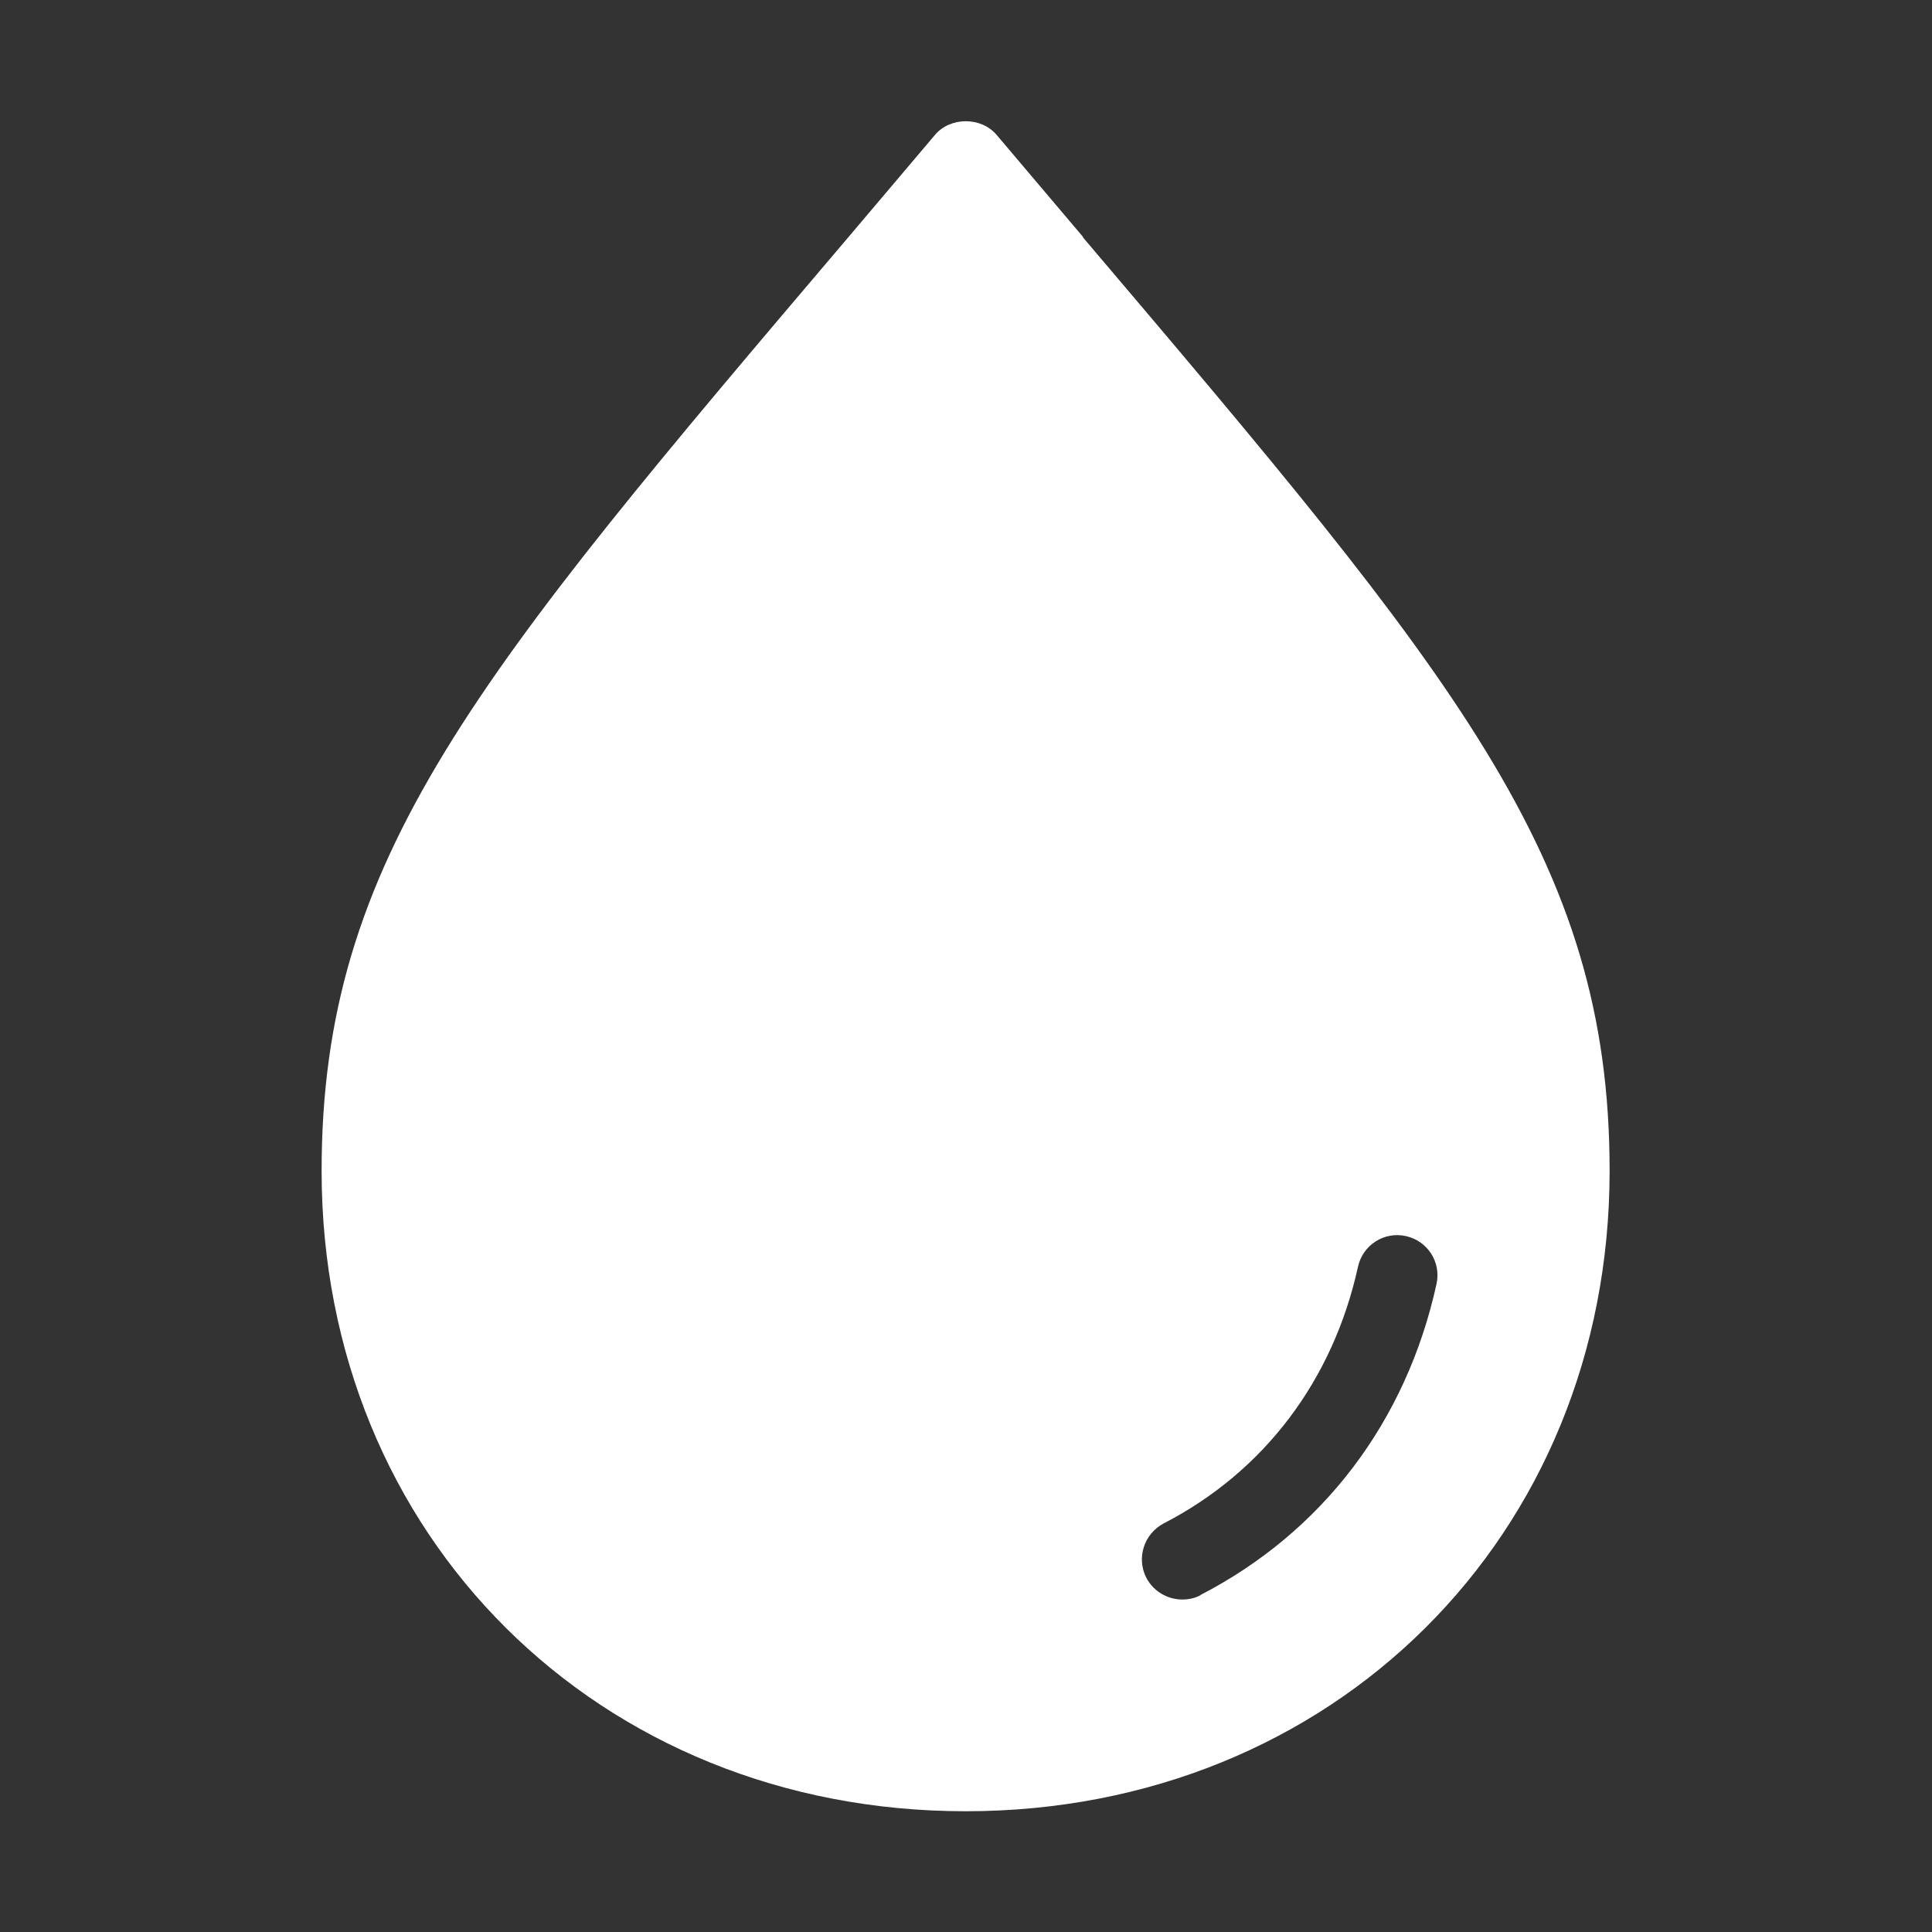 <svg
                    width="30"
                    height="30"
                    viewBox="0 0 30 30"
                    fill="none"
                    xmlns="http://www.w3.org/2000/svg"
                  >
                    <rect x="0" y="0" width="30" height="30" fill="#333333" stroke="none"/>
                    <path
                      d="M16.819 3.681L15.475 2.094C15.237 1.812 14.756 1.812 14.519 2.094L13.175 3.681C7.387 10.494 4.994 13.319 4.994 18.181C4.994 23.85 9.294 28.125 14.994 28.125C20.694 28.125 24.994 23.85 24.994 18.181C24.994 13.319 22.6 10.5 16.812 3.681H16.819ZM18.644 24.769C18.55 24.819 18.456 24.837 18.356 24.837C18.131 24.837 17.912 24.712 17.8 24.5C17.644 24.194 17.762 23.819 18.069 23.656C19.631 22.85 20.7 21.431 21.087 19.669C21.162 19.331 21.494 19.119 21.831 19.194C22.169 19.269 22.381 19.6 22.306 19.938C21.837 22.075 20.537 23.788 18.637 24.769H18.644Z"
                      fill="white"
                    />
                  </svg>